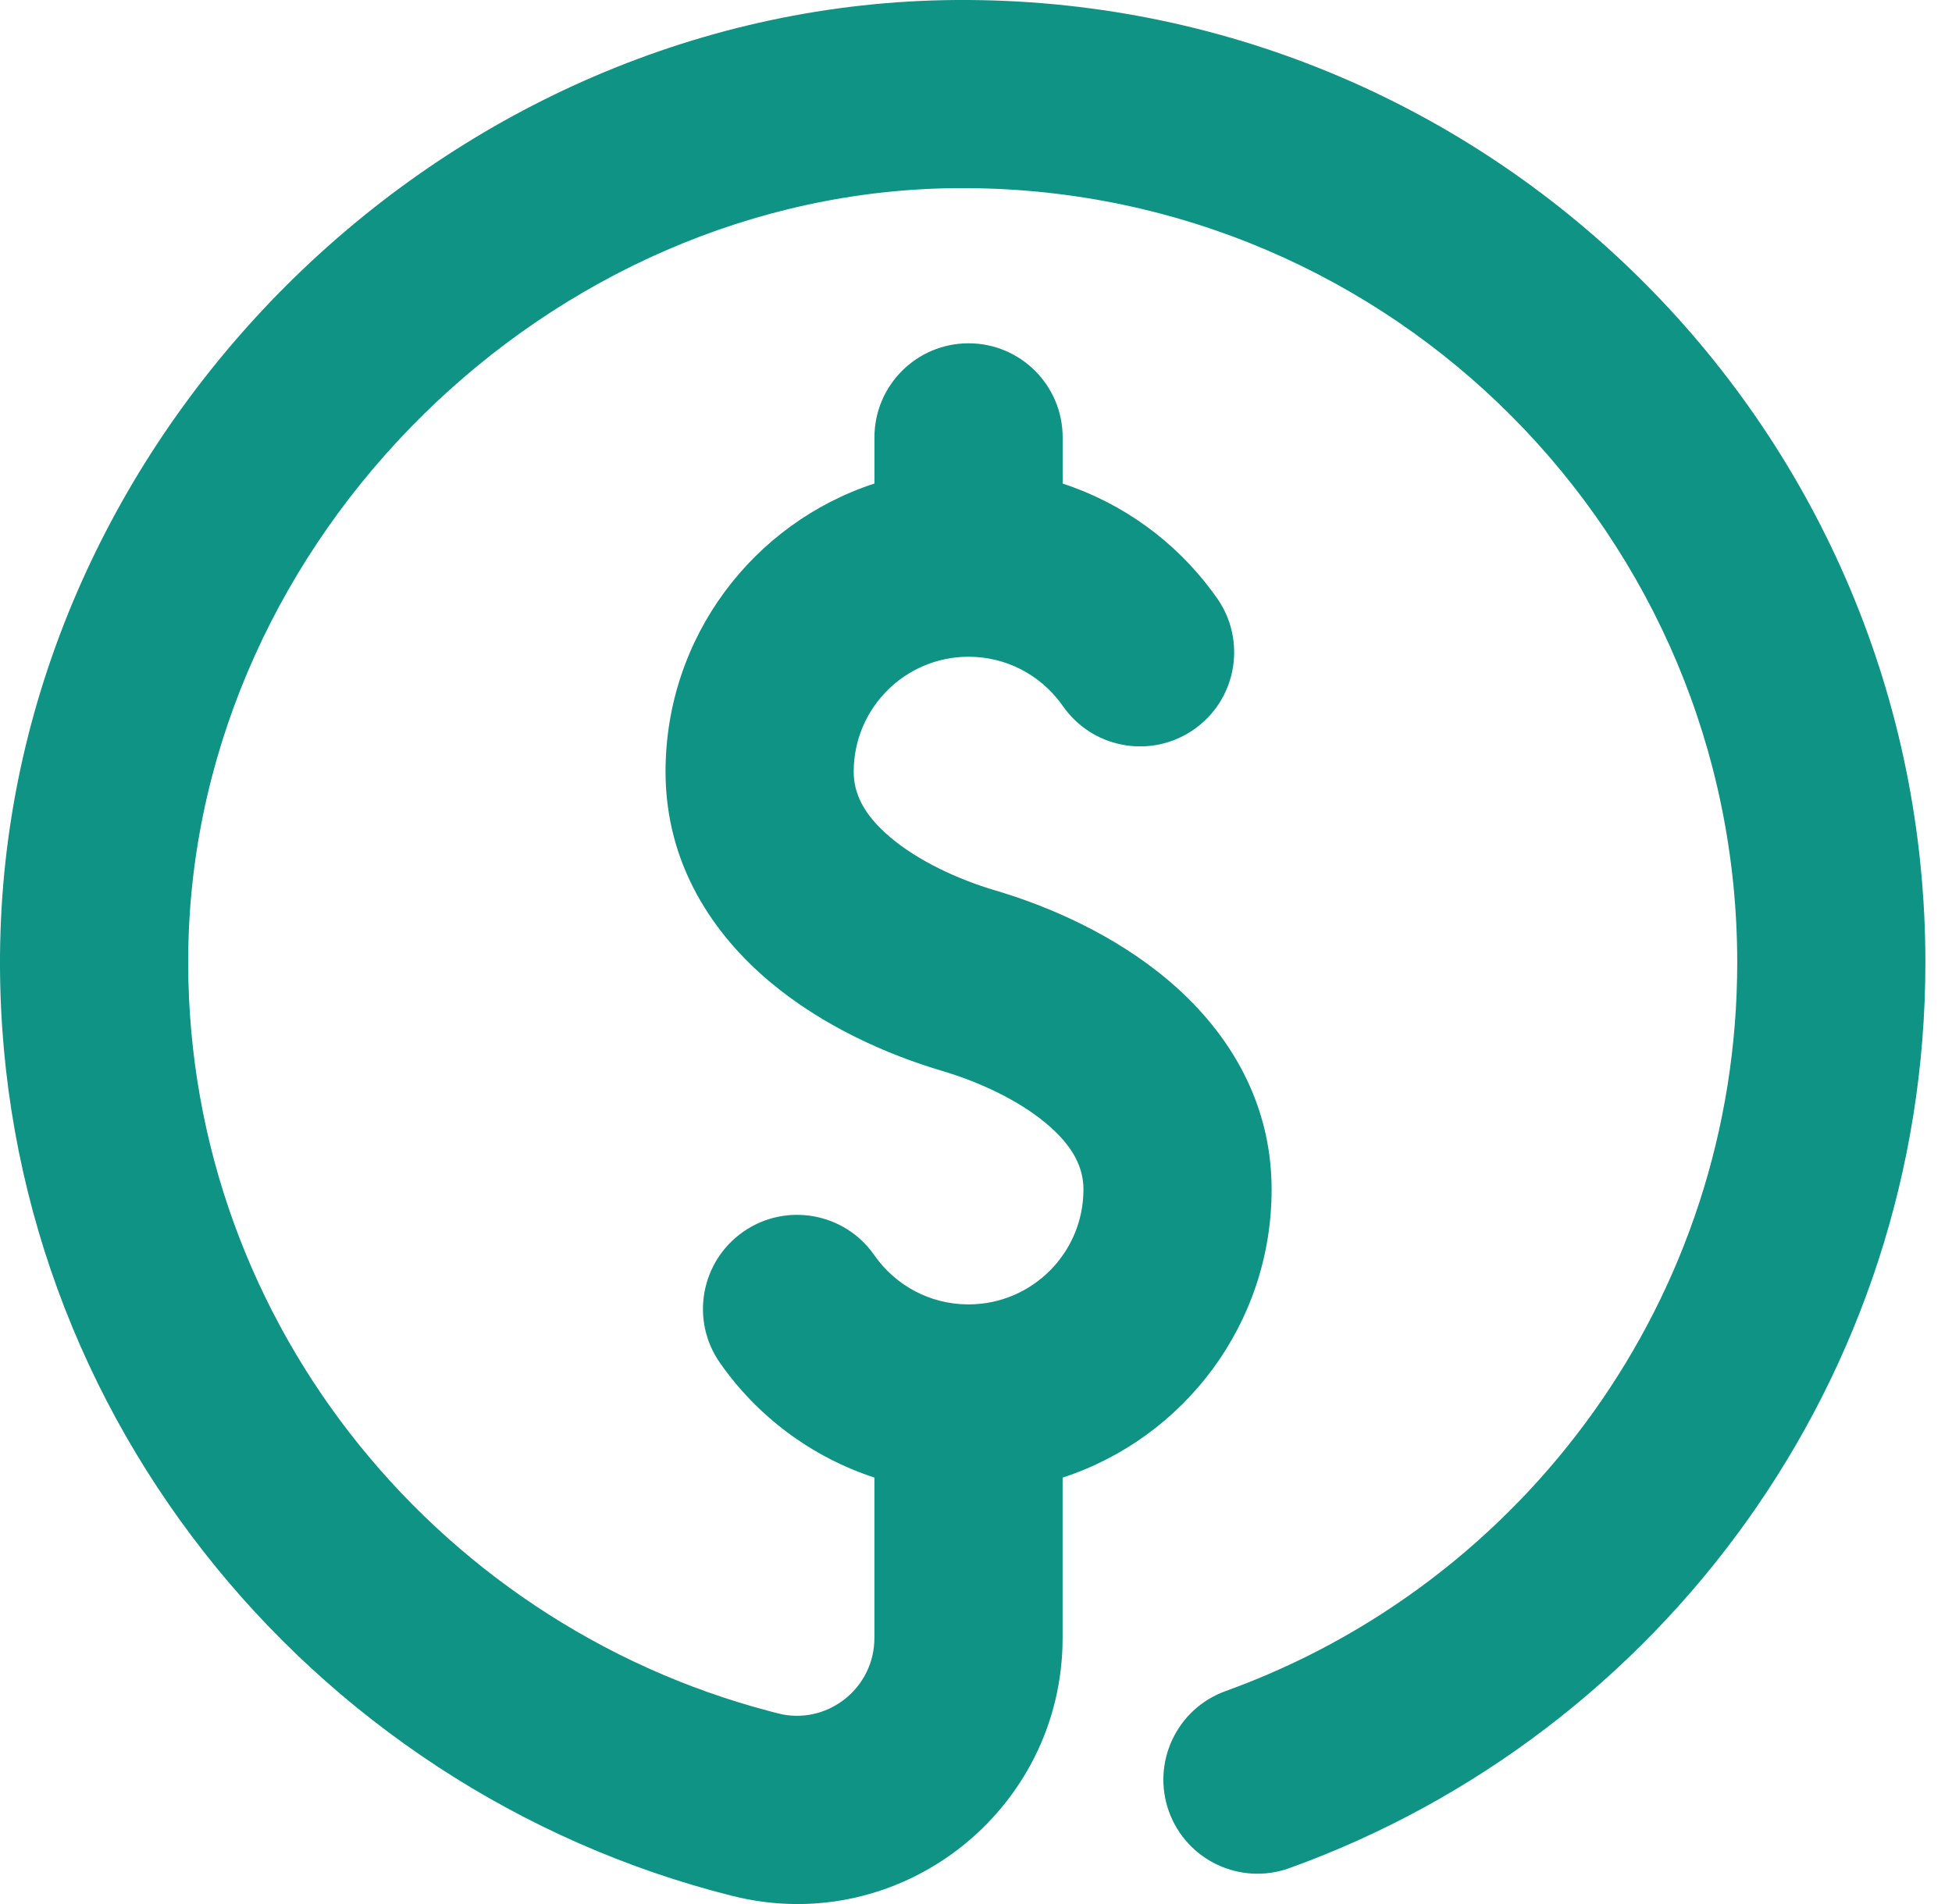 <svg width="41" height="40" viewBox="0 0 41 40" fill="none" xmlns="http://www.w3.org/2000/svg">
<path d="M20.35 0C31.458 0.07 40.441 9.096 40.441 20.22C40.441 28.981 34.87 36.437 27.082 39.246C26.056 39.616 24.923 39.084 24.553 38.058C24.183 37.031 24.715 35.898 25.741 35.527C32.012 33.266 36.489 27.263 36.489 20.22C36.488 11.27 29.262 4.009 20.324 3.952H20.113C11.526 4.008 4.129 11.305 3.956 19.89C3.803 27.564 9.061 34.084 16.176 35.952L16.344 35.996H16.346L16.441 36.018C17.425 36.204 18.366 35.444 18.366 34.41V31.041C17.037 30.606 15.9 29.748 15.119 28.627C14.496 27.731 14.717 26.5 15.613 25.876C16.508 25.253 17.74 25.473 18.363 26.368C18.8 26.995 19.517 27.398 20.329 27.403H20.353C21.68 27.398 22.757 26.319 22.757 24.989C22.757 24.531 22.546 24.084 21.985 23.61C21.401 23.117 20.577 22.731 19.783 22.496C18.655 22.162 17.283 21.566 16.154 20.612C15.001 19.64 13.979 18.177 13.979 16.212C13.979 13.387 15.819 10.99 18.367 10.158V9.188C18.367 8.097 19.253 7.212 20.344 7.212C21.435 7.212 22.32 8.097 22.32 9.188V10.159C23.589 10.574 24.682 11.375 25.458 12.422L25.569 12.575L25.624 12.659C26.177 13.546 25.943 14.722 25.075 15.326C24.208 15.93 23.025 15.742 22.385 14.915L22.324 14.833L22.282 14.774C21.84 14.178 21.136 13.797 20.344 13.797C19.012 13.797 17.931 14.877 17.931 16.212C17.931 16.672 18.142 17.119 18.702 17.592C19.286 18.084 20.11 18.471 20.904 18.706C22.034 19.04 23.405 19.636 24.534 20.59C25.687 21.562 26.709 23.025 26.709 24.989C26.709 27.813 24.868 30.21 22.319 31.042V34.41C22.319 38.035 18.911 40.719 15.38 39.829C6.472 37.59 -0.189 29.465 0.004 19.811L0.011 19.56C0.362 8.944 9.443 0.07 20.087 0H20.35Z" fill="#0E9384"/>
</svg>

